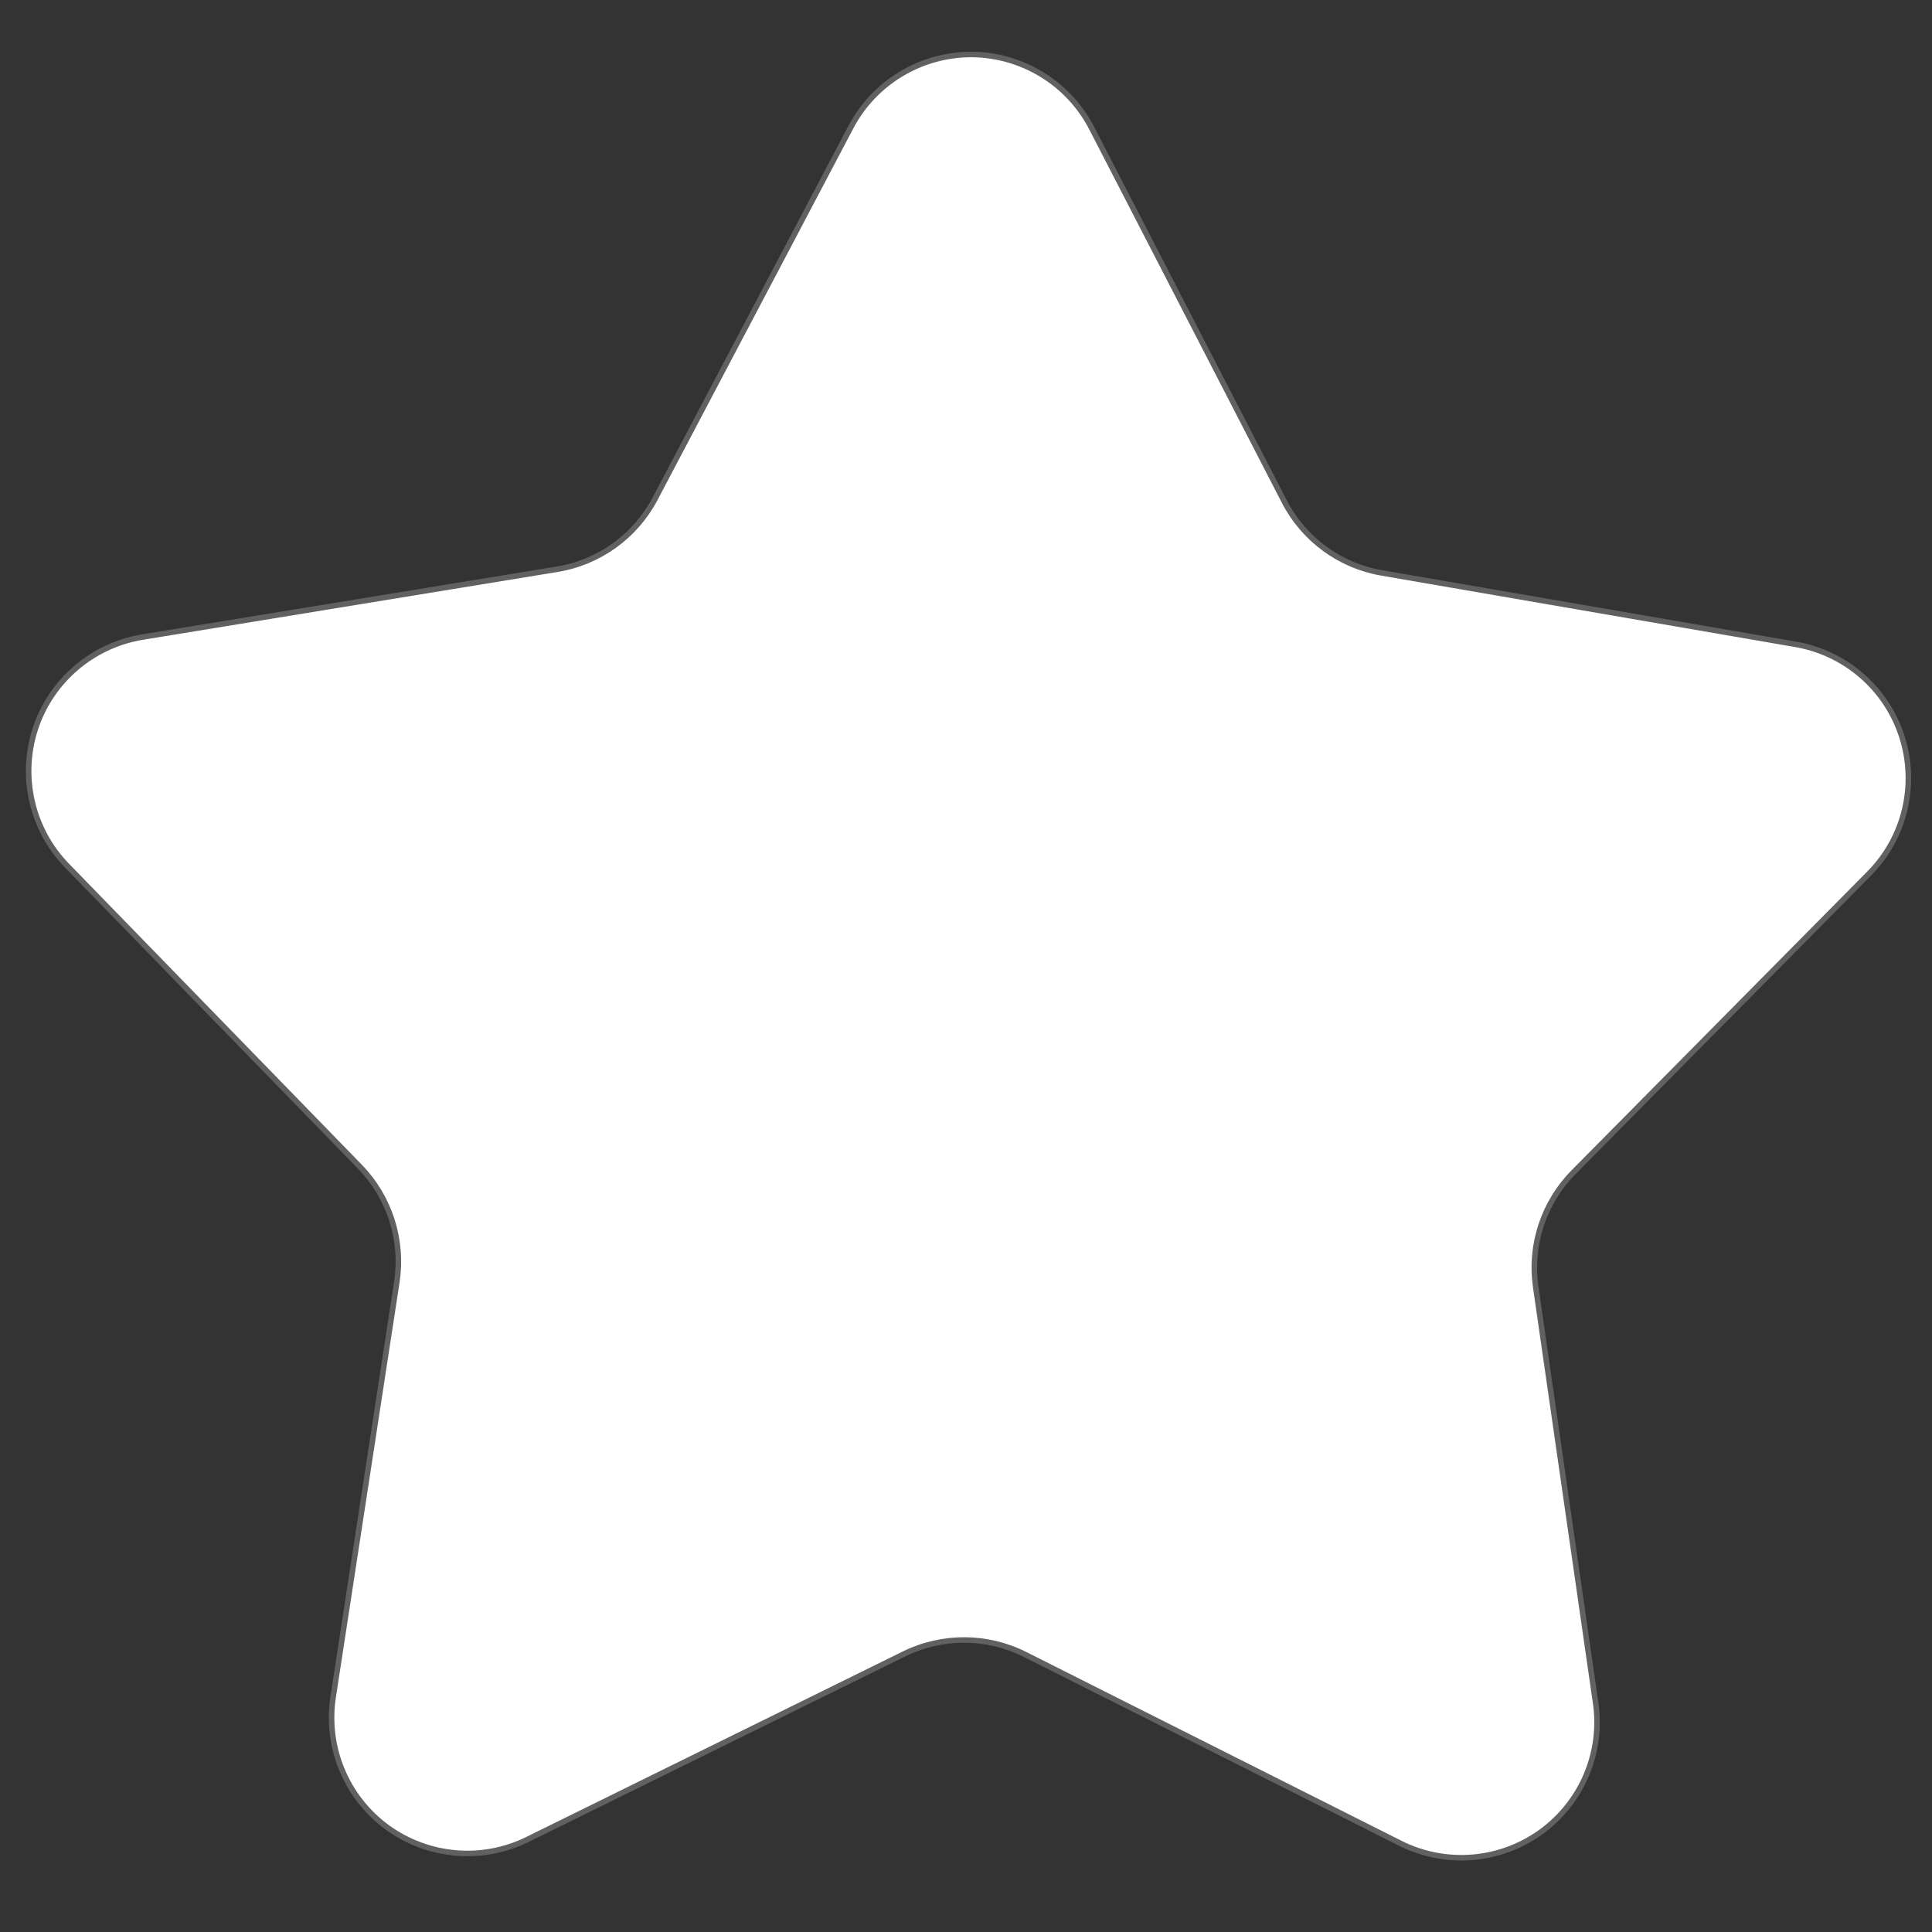 <?xml version="1.0" encoding="UTF-8"?>
<svg id="Capa_1" data-name="Capa 1" xmlns="http://www.w3.org/2000/svg" viewBox="0 0 350 350">
  <rect x="0" y="0" width="350" height="350" fill="#333333" stroke="none"/>
  <defs>
    <style>
      .cls-1 {
        fill: #fff;
        stroke: #616160;
        stroke-miterlimit: 10;
      }
    </style>
  </defs>
  <path class="cls-1" d="M289.06,308.45c1.33,9.07-2.53,18.12-9.96,23.47-7.45,5.35-17.24,6.12-25.43,2l-67.97-34.2c-6.88-3.46-15-3.5-21.92-.1l-68.26,33.63c-8.22,4.04-18,3.17-25.4-2.23-7.39-5.44-11.15-14.51-9.77-23.56l11.54-75.22c1.16-7.6-1.31-15.34-6.67-20.86l-53.07-54.55c-6.38-6.56-8.59-16.14-5.73-24.85,2.87-8.69,10.35-15.08,19.39-16.57l75.09-12.28c7.6-1.23,14.19-5.97,17.78-12.79l35.48-67.34c4.27-8.09,12.7-13.15,21.87-13.13,9.17.07,17.54,5.21,21.74,13.34l34.88,67.62c3.53,6.86,10.07,11.66,17.67,12.96l74.99,12.94c9.03,1.57,16.45,8.01,19.24,16.74,2.79,8.73.51,18.29-5.95,24.79l-53.53,54.09c-5.43,5.48-7.97,13.19-6.86,20.82l10.85,75.31Z"/>
</svg>